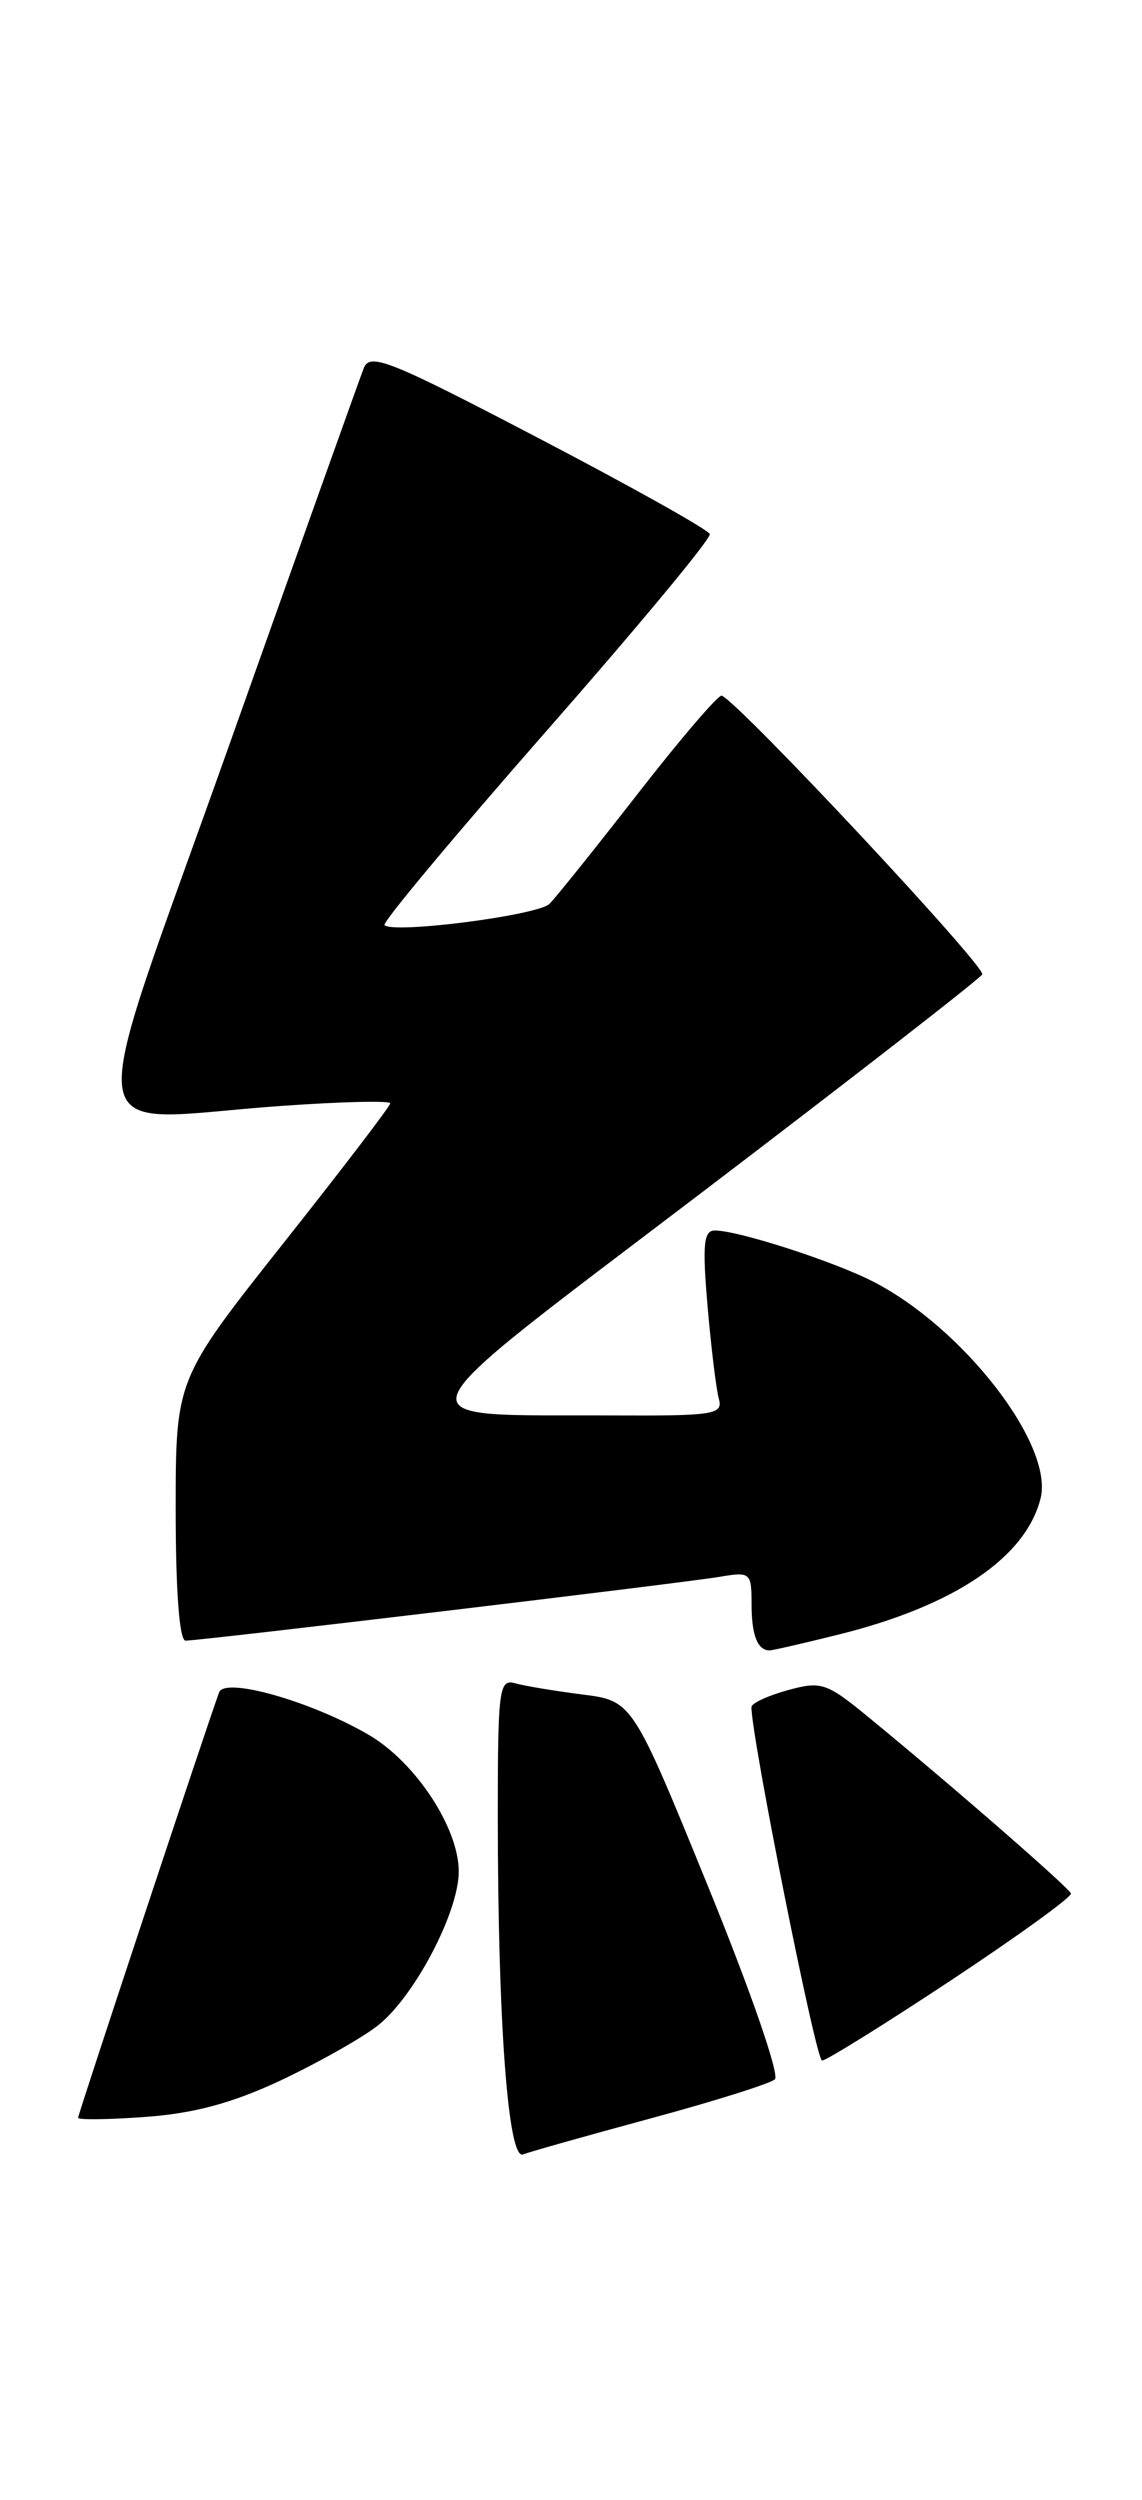 <?xml version="1.0" encoding="UTF-8" standalone="no"?>
<!DOCTYPE svg PUBLIC "-//W3C//DTD SVG 1.1//EN" "http://www.w3.org/Graphics/SVG/1.1/DTD/svg11.dtd" >
<svg xmlns="http://www.w3.org/2000/svg" xmlns:xlink="http://www.w3.org/1999/xlink" version="1.1" viewBox="0 0 117 256">
 <g >
 <path fill="currentColor"
d=" M 66.67 216.92 C 73.18 215.16 78.90 213.36 79.39 212.92 C 79.89 212.47 76.88 203.80 72.53 193.14 C 64.79 174.16 64.79 174.16 59.64 173.51 C 56.81 173.15 53.71 172.63 52.75 172.36 C 51.14 171.91 51.00 173.01 51.00 185.78 C 51.00 207.03 52.05 221.20 53.58 220.61 C 54.28 220.34 60.17 218.68 66.67 216.92 Z  M 28.63 213.09 C 32.38 211.33 36.88 208.81 38.62 207.48 C 42.36 204.62 47.00 195.86 47.00 191.64 C 47.00 187.15 42.53 180.39 37.72 177.61 C 31.79 174.18 23.05 171.71 22.45 173.29 C 21.39 176.13 8.00 216.48 8.00 216.86 C 8.00 217.08 11.11 217.05 14.90 216.77 C 19.81 216.42 23.77 215.36 28.63 213.09 Z  M 97.48 202.75 C 104.34 198.21 109.85 194.22 109.72 193.89 C 109.50 193.27 97.26 182.62 88.91 175.78 C 84.66 172.30 84.13 172.13 80.68 173.08 C 78.66 173.64 76.99 174.41 76.99 174.80 C 76.93 177.63 83.59 211.00 84.22 211.00 C 84.65 211.00 90.62 207.29 97.48 202.75 Z  M 85.94 167.37 C 97.77 164.43 105.08 159.50 106.61 153.43 C 107.98 147.95 98.68 135.93 89.39 131.20 C 85.30 129.12 75.62 126.00 73.23 126.00 C 72.09 126.00 71.95 127.45 72.49 133.75 C 72.86 138.01 73.38 142.29 73.65 143.25 C 74.09 144.84 73.13 144.99 62.82 144.94 C 40.40 144.83 39.69 146.61 71.93 122.09 C 87.41 110.31 100.33 100.27 100.63 99.78 C 101.08 99.06 75.95 72.17 73.95 71.23 C 73.64 71.08 69.80 75.55 65.44 81.15 C 61.07 86.76 56.96 91.89 56.30 92.55 C 55.13 93.73 40.30 95.64 39.39 94.73 C 39.14 94.48 46.60 85.55 55.96 74.88 C 65.32 64.22 72.87 55.14 72.72 54.69 C 72.58 54.25 64.70 49.84 55.22 44.89 C 39.93 36.90 37.90 36.09 37.27 37.69 C 36.88 38.69 30.64 56.15 23.41 76.50 C 8.32 118.98 7.71 114.74 28.75 113.25 C 34.94 112.81 39.99 112.69 39.98 112.98 C 39.98 113.27 35.03 119.74 28.98 127.37 C 18.00 141.24 18.00 141.24 18.00 154.62 C 18.00 162.93 18.38 168.00 19.01 168.00 C 20.56 168.00 70.07 162.09 73.75 161.46 C 76.88 160.93 77.00 161.03 77.00 164.29 C 77.00 167.44 77.61 169.00 78.85 169.00 C 79.14 169.00 82.33 168.27 85.94 167.37 Z "/>
</g>
</svg>